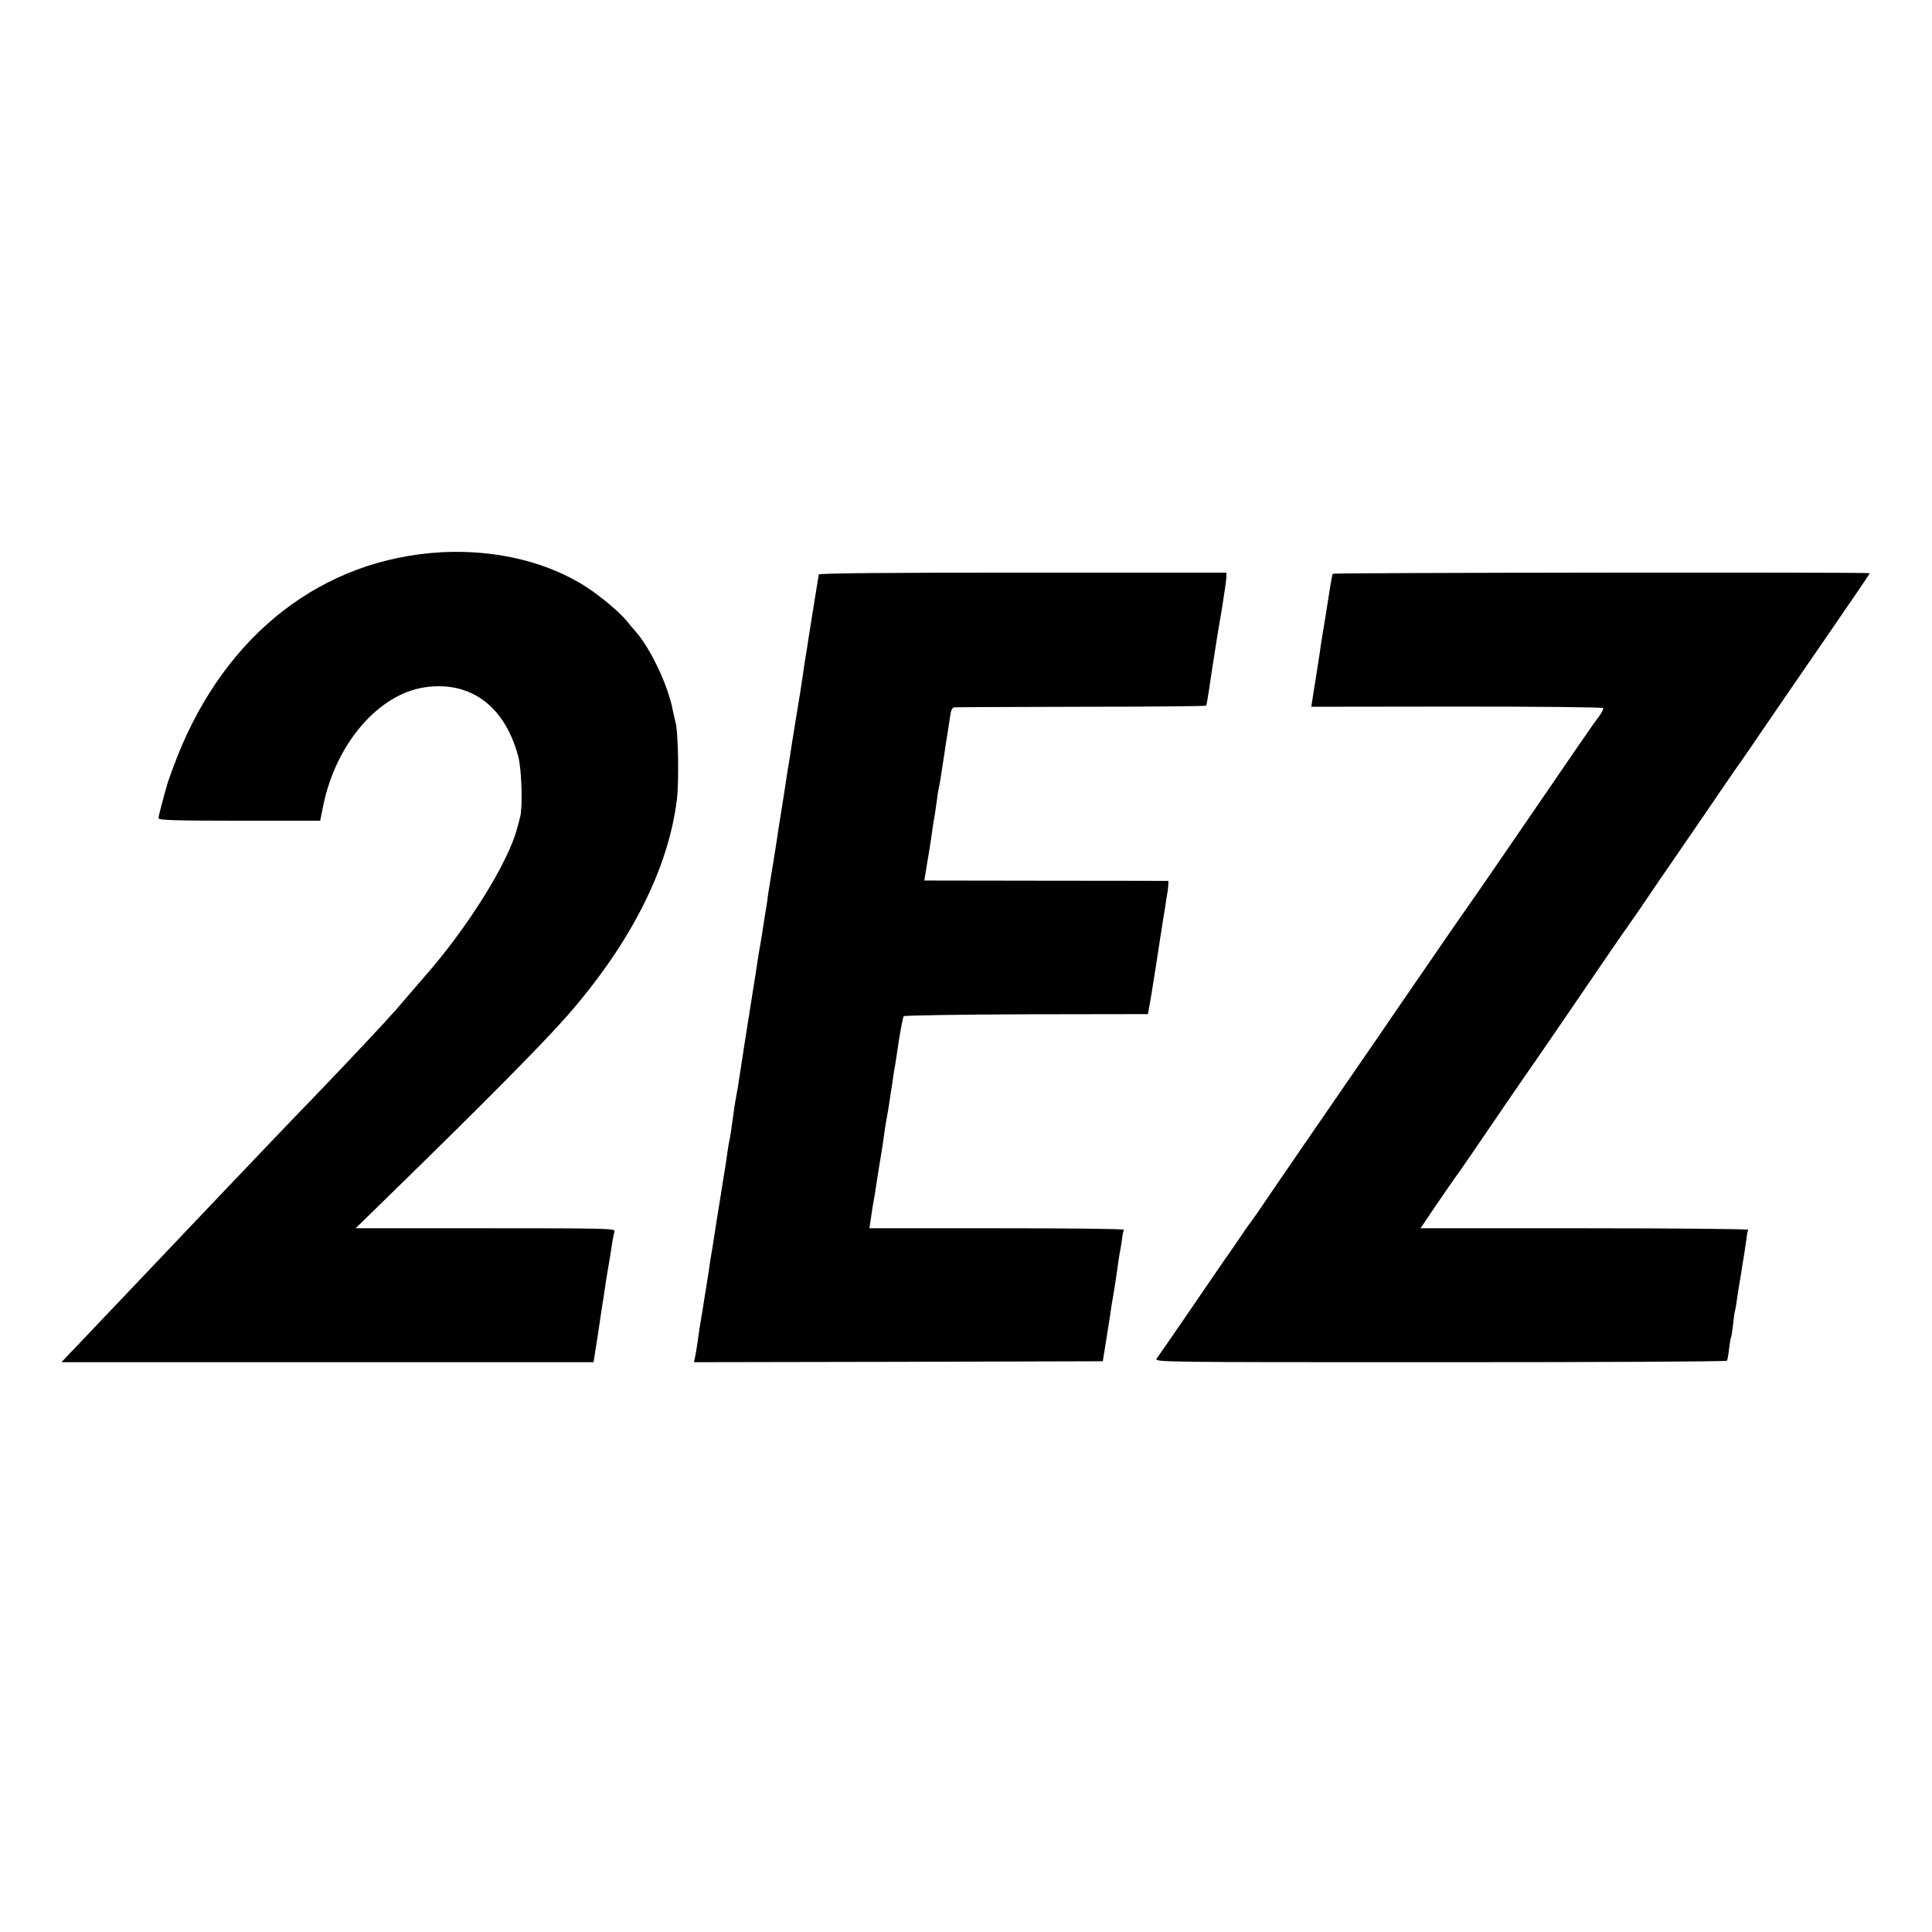 <?xml version="1.0" standalone="no"?>
<!DOCTYPE svg PUBLIC "-//W3C//DTD SVG 20010904//EN"
 "http://www.w3.org/TR/2001/REC-SVG-20010904/DTD/svg10.dtd">
<svg version="1.0" xmlns="http://www.w3.org/2000/svg"
 width="1024pt" height="1024pt" viewBox="0 0 1024 1024"
 preserveAspectRatio="xMidYMid meet">
<g transform="translate(0,1024) scale(0.1,-0.1)"
fill="#000000" stroke="none">
<path d="M2340 7313 c-628 -35 -1140 -430 -1399 -1080 -21 -54 -44 -116 -51
-138 -24 -82 -50 -180 -50 -192 0 -10 92 -13 429 -13 l428 0 16 79 c66 327
292 592 538 628 242 36 425 -99 496 -367 18 -67 24 -269 10 -320 -3 -14 -11
-41 -16 -60 -48 -184 -265 -531 -495 -791 -33 -38 -60 -70 -149 -173 -57 -65
-240 -260 -410 -437 -67 -69 -187 -194 -267 -278 -80 -84 -170 -179 -200 -210
-101 -106 -376 -395 -419 -441 -24 -25 -111 -117 -194 -204 -84 -88 -161 -169
-172 -181 -11 -12 -40 -43 -65 -68 l-44 -47 1410 0 1410 0 24 153 c12 83 24
161 26 172 2 10 6 37 9 60 3 22 10 65 15 95 9 52 13 75 26 160 3 19 8 43 11
53 4 16 -33 17 -684 17 l-688 0 175 171 c511 498 807 798 941 949 340 387 542
784 587 1155 11 93 7 344 -6 400 -7 28 -14 61 -17 74 -23 124 -114 318 -191
408 -11 12 -35 41 -54 64 -47 56 -165 152 -248 200 -204 119 -462 176 -732
162z"/>
<path d="M4339 7195 c0 -5 -2 -21 -5 -35 -8 -48 -43 -265 -49 -305 -3 -22 -10
-65 -15 -95 -5 -30 -12 -75 -15 -100 -3 -25 -19 -124 -35 -220 -16 -96 -31
-193 -34 -215 -4 -22 -8 -51 -11 -65 -2 -14 -6 -41 -9 -60 -3 -19 -12 -80 -21
-135 -9 -55 -18 -111 -20 -125 -3 -26 -29 -189 -50 -315 -2 -11 -6 -40 -9 -65
-4 -25 -8 -52 -10 -60 -1 -8 -6 -37 -10 -65 -4 -27 -11 -72 -16 -100 -5 -27
-12 -68 -15 -90 -3 -22 -14 -94 -25 -160 -21 -128 -65 -414 -75 -480 -3 -22
-8 -51 -11 -65 -10 -55 -11 -61 -30 -200 -3 -19 -7 -42 -9 -50 -2 -8 -7 -35
-10 -60 -3 -25 -8 -56 -10 -70 -2 -14 -14 -83 -25 -155 -11 -71 -23 -141 -25
-155 -2 -14 -7 -43 -10 -65 -3 -22 -8 -51 -10 -65 -3 -14 -7 -43 -11 -65 -3
-22 -11 -78 -19 -125 -8 -47 -16 -101 -19 -120 -3 -19 -8 -46 -10 -60 -3 -14
-10 -61 -16 -105 -6 -44 -14 -90 -17 -103 l-5 -22 1083 2 1084 3 17 105 c9 58
19 121 22 140 2 19 11 76 20 125 8 50 18 113 21 140 4 28 8 57 10 65 2 8 7 38
11 65 3 28 8 53 11 57 2 5 -300 8 -673 8 l-676 0 7 46 c3 25 8 53 9 62 13 69
16 92 21 127 9 60 15 94 25 155 5 30 12 75 15 100 3 25 10 68 15 95 5 28 12
68 15 90 3 23 7 50 9 60 2 11 7 42 10 68 4 27 9 56 11 65 1 10 11 69 20 132
10 63 21 119 25 124 5 4 298 9 651 10 l643 1 12 65 c6 36 14 83 17 105 4 22
18 114 32 205 14 91 28 179 31 195 2 17 8 54 13 83 4 28 5 52 2 53 -3 0 -295
1 -649 1 l-643 1 6 36 c3 20 7 46 9 56 6 31 16 97 21 130 4 31 13 93 21 135 2
14 6 45 10 70 3 25 7 52 9 60 3 8 14 76 25 150 11 74 22 144 24 155 2 11 7 44
11 73 5 38 11 52 23 53 10 1 312 2 674 3 361 0 658 3 661 6 2 3 9 43 16 90 11
78 18 119 36 235 3 22 17 106 31 186 13 81 24 157 24 170 l0 24 -1080 0 c-714
0 -1080 -3 -1081 -10z"/>
<path d="M7064 7199 c-3 -6 -8 -30 -24 -134 -13 -85 -18 -114 -30 -185 -5 -30
-12 -75 -15 -100 -4 -25 -13 -85 -21 -135 -8 -49 -17 -104 -19 -120 l-5 -31
771 1 c424 0 773 -3 776 -8 2 -4 -6 -22 -19 -40 -14 -18 -65 -90 -114 -162
-402 -587 -520 -759 -584 -850 -45 -63 -122 -176 -369 -535 -69 -102 -156
-228 -192 -280 -156 -226 -509 -740 -549 -800 -25 -36 -47 -67 -50 -70 -3 -3
-23 -32 -45 -65 -22 -33 -44 -64 -48 -70 -4 -5 -56 -80 -114 -165 -91 -134
-238 -348 -282 -410 -13 -20 -5 -20 1502 -20 834 0 1518 3 1520 8 3 4 8 31 11
61 4 29 8 57 10 60 3 4 7 34 11 66 3 33 8 67 10 75 3 8 7 33 10 55 11 75 15
100 20 125 2 14 7 43 10 65 4 22 8 49 10 60 2 11 6 42 10 69 3 28 8 53 11 58
3 4 -387 8 -866 8 l-871 0 83 123 c46 67 87 127 91 132 5 6 46 64 91 130 150
220 279 409 343 500 34 50 91 133 127 185 260 382 346 506 353 515 4 6 37 53
73 105 74 109 154 227 172 252 6 9 85 124 175 255 89 131 166 243 170 248 5 6
37 53 73 105 35 52 91 133 123 180 32 47 83 121 113 165 30 44 100 145 155
225 177 257 239 349 239 352 0 6 -2842 3 -2846 -3z"/>
</g>
</svg>
